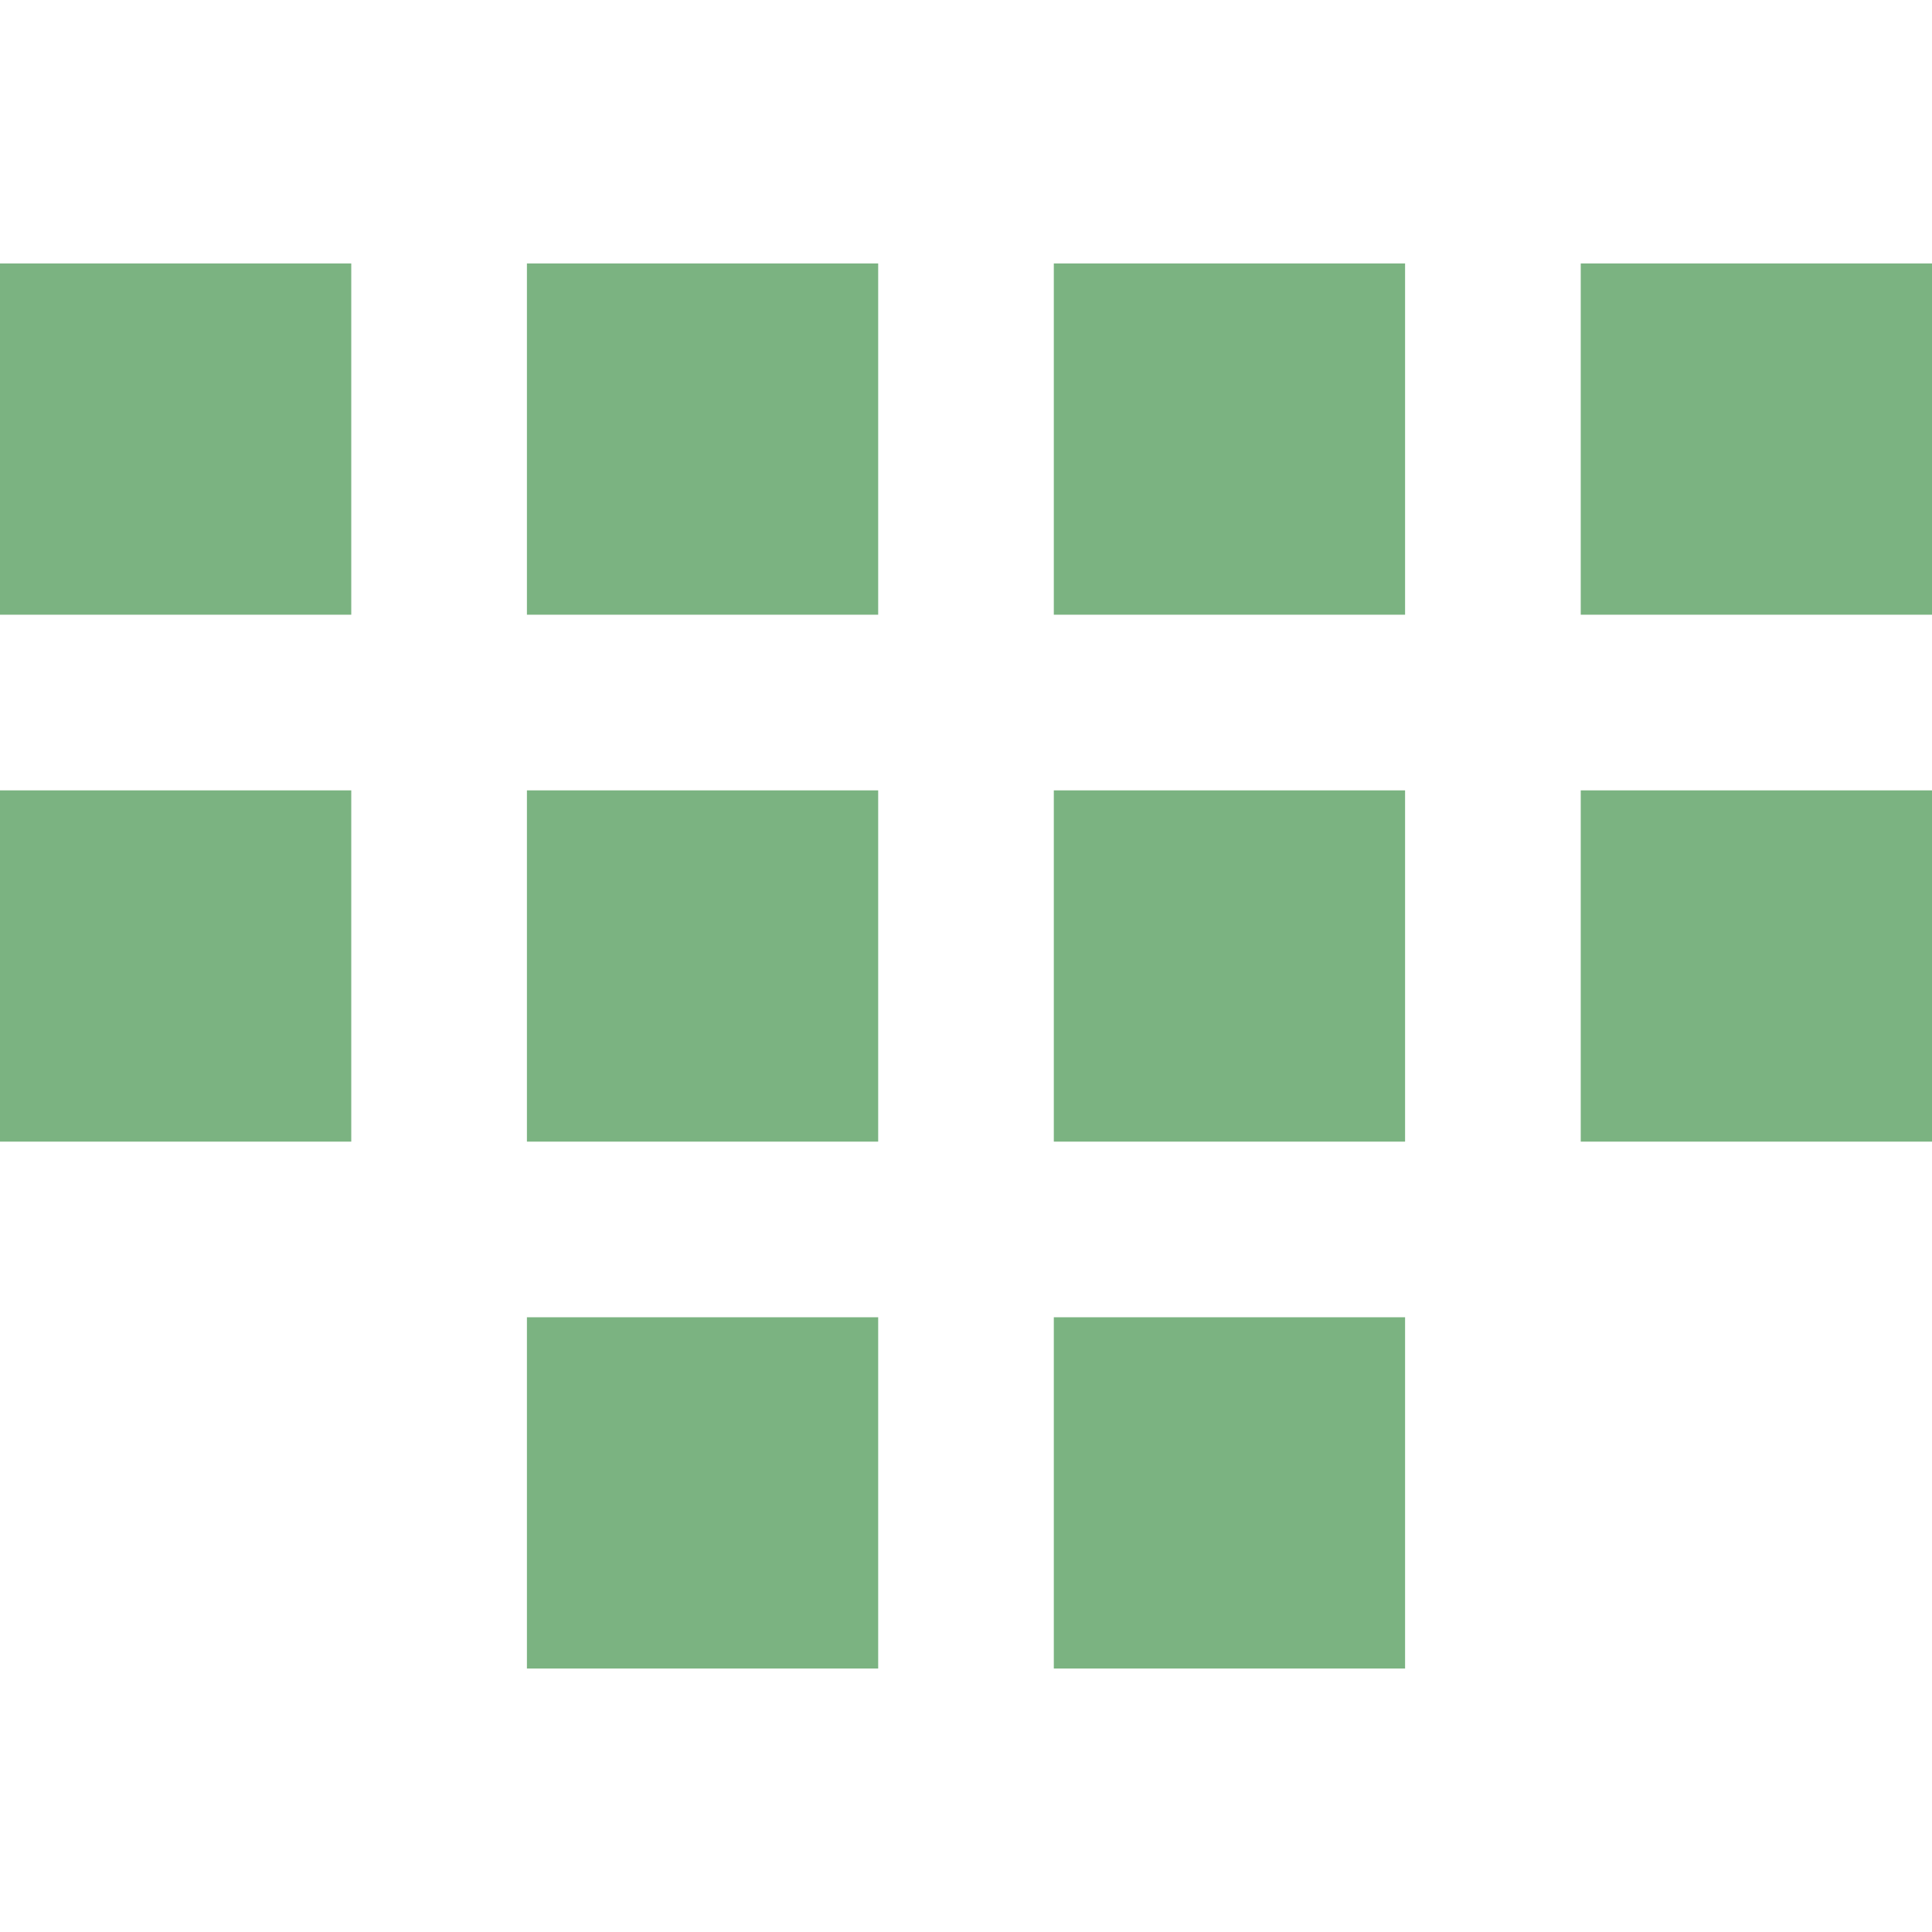 <!-- Generated by IcoMoon.io -->
<svg version="1.1" xmlns="http://www.w3.org/2000/svg" width="64" height="64" viewBox="0 0 64 64">
<title>mo-select</title>
<path fill = "#7bb381" d="M0 8.727h11.636v11.636h-11.636v-11.636zM17.455 8.727h11.636v11.636h-11.636v-11.636zM34.909 8.727h11.636v11.636h-11.636v-11.636zM52.364 8.727h11.636v11.636h-11.636v-11.636zM0 26.182h11.636v11.636h-11.636v-11.636zM17.455 26.182h11.636v11.636h-11.636v-11.636zM34.909 26.182h11.636v11.636h-11.636v-11.636zM52.364 26.182h11.636v11.636h-11.636v-11.636zM17.455 43.636h11.636v11.636h-11.636v-11.636zM34.909 43.636h11.636v11.636h-11.636v-11.636z"></path>
</svg>
